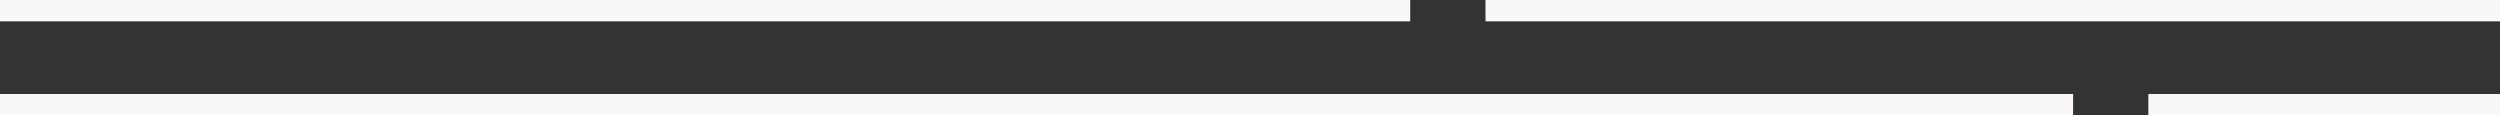 <svg xmlns="http://www.w3.org/2000/svg" width="350.623" height="16.172" viewBox="0 0 350.623 16.172">
  <rect x="0" y="0" width="350.623" height="16.172" fill="#333333" stroke="none"/>
  <g id="Group_11951" data-name="Group 11951" transform="translate(436.943 -330.251) rotate(90)">
    <rect id="Rectangle_38" data-name="Rectangle 38" width="1.989" height="289.749" transform="translate(343.932 146.695)" fill="#f9f8f7" stroke="#f9f8f7" stroke-width="1"/>
    <rect id="Rectangle_39" data-name="Rectangle 39" width="1.991" height="48.319" transform="translate(343.932 86.82)" fill="#f9f8f7" stroke="#f9f8f7" stroke-width="1"/>
    <rect id="Rectangle_40" data-name="Rectangle 40" width="1.989" height="141.283" transform="translate(330.751 86.82)" fill="#f9f8f7" stroke="#f9f8f7" stroke-width="1"/>
    <rect id="Rectangle_41" data-name="Rectangle 41" width="1.989" height="196.782" transform="translate(330.751 239.661)" fill="#f9f8f7" stroke="#f9f8f7" stroke-width="1"/>
  </g>
</svg>
